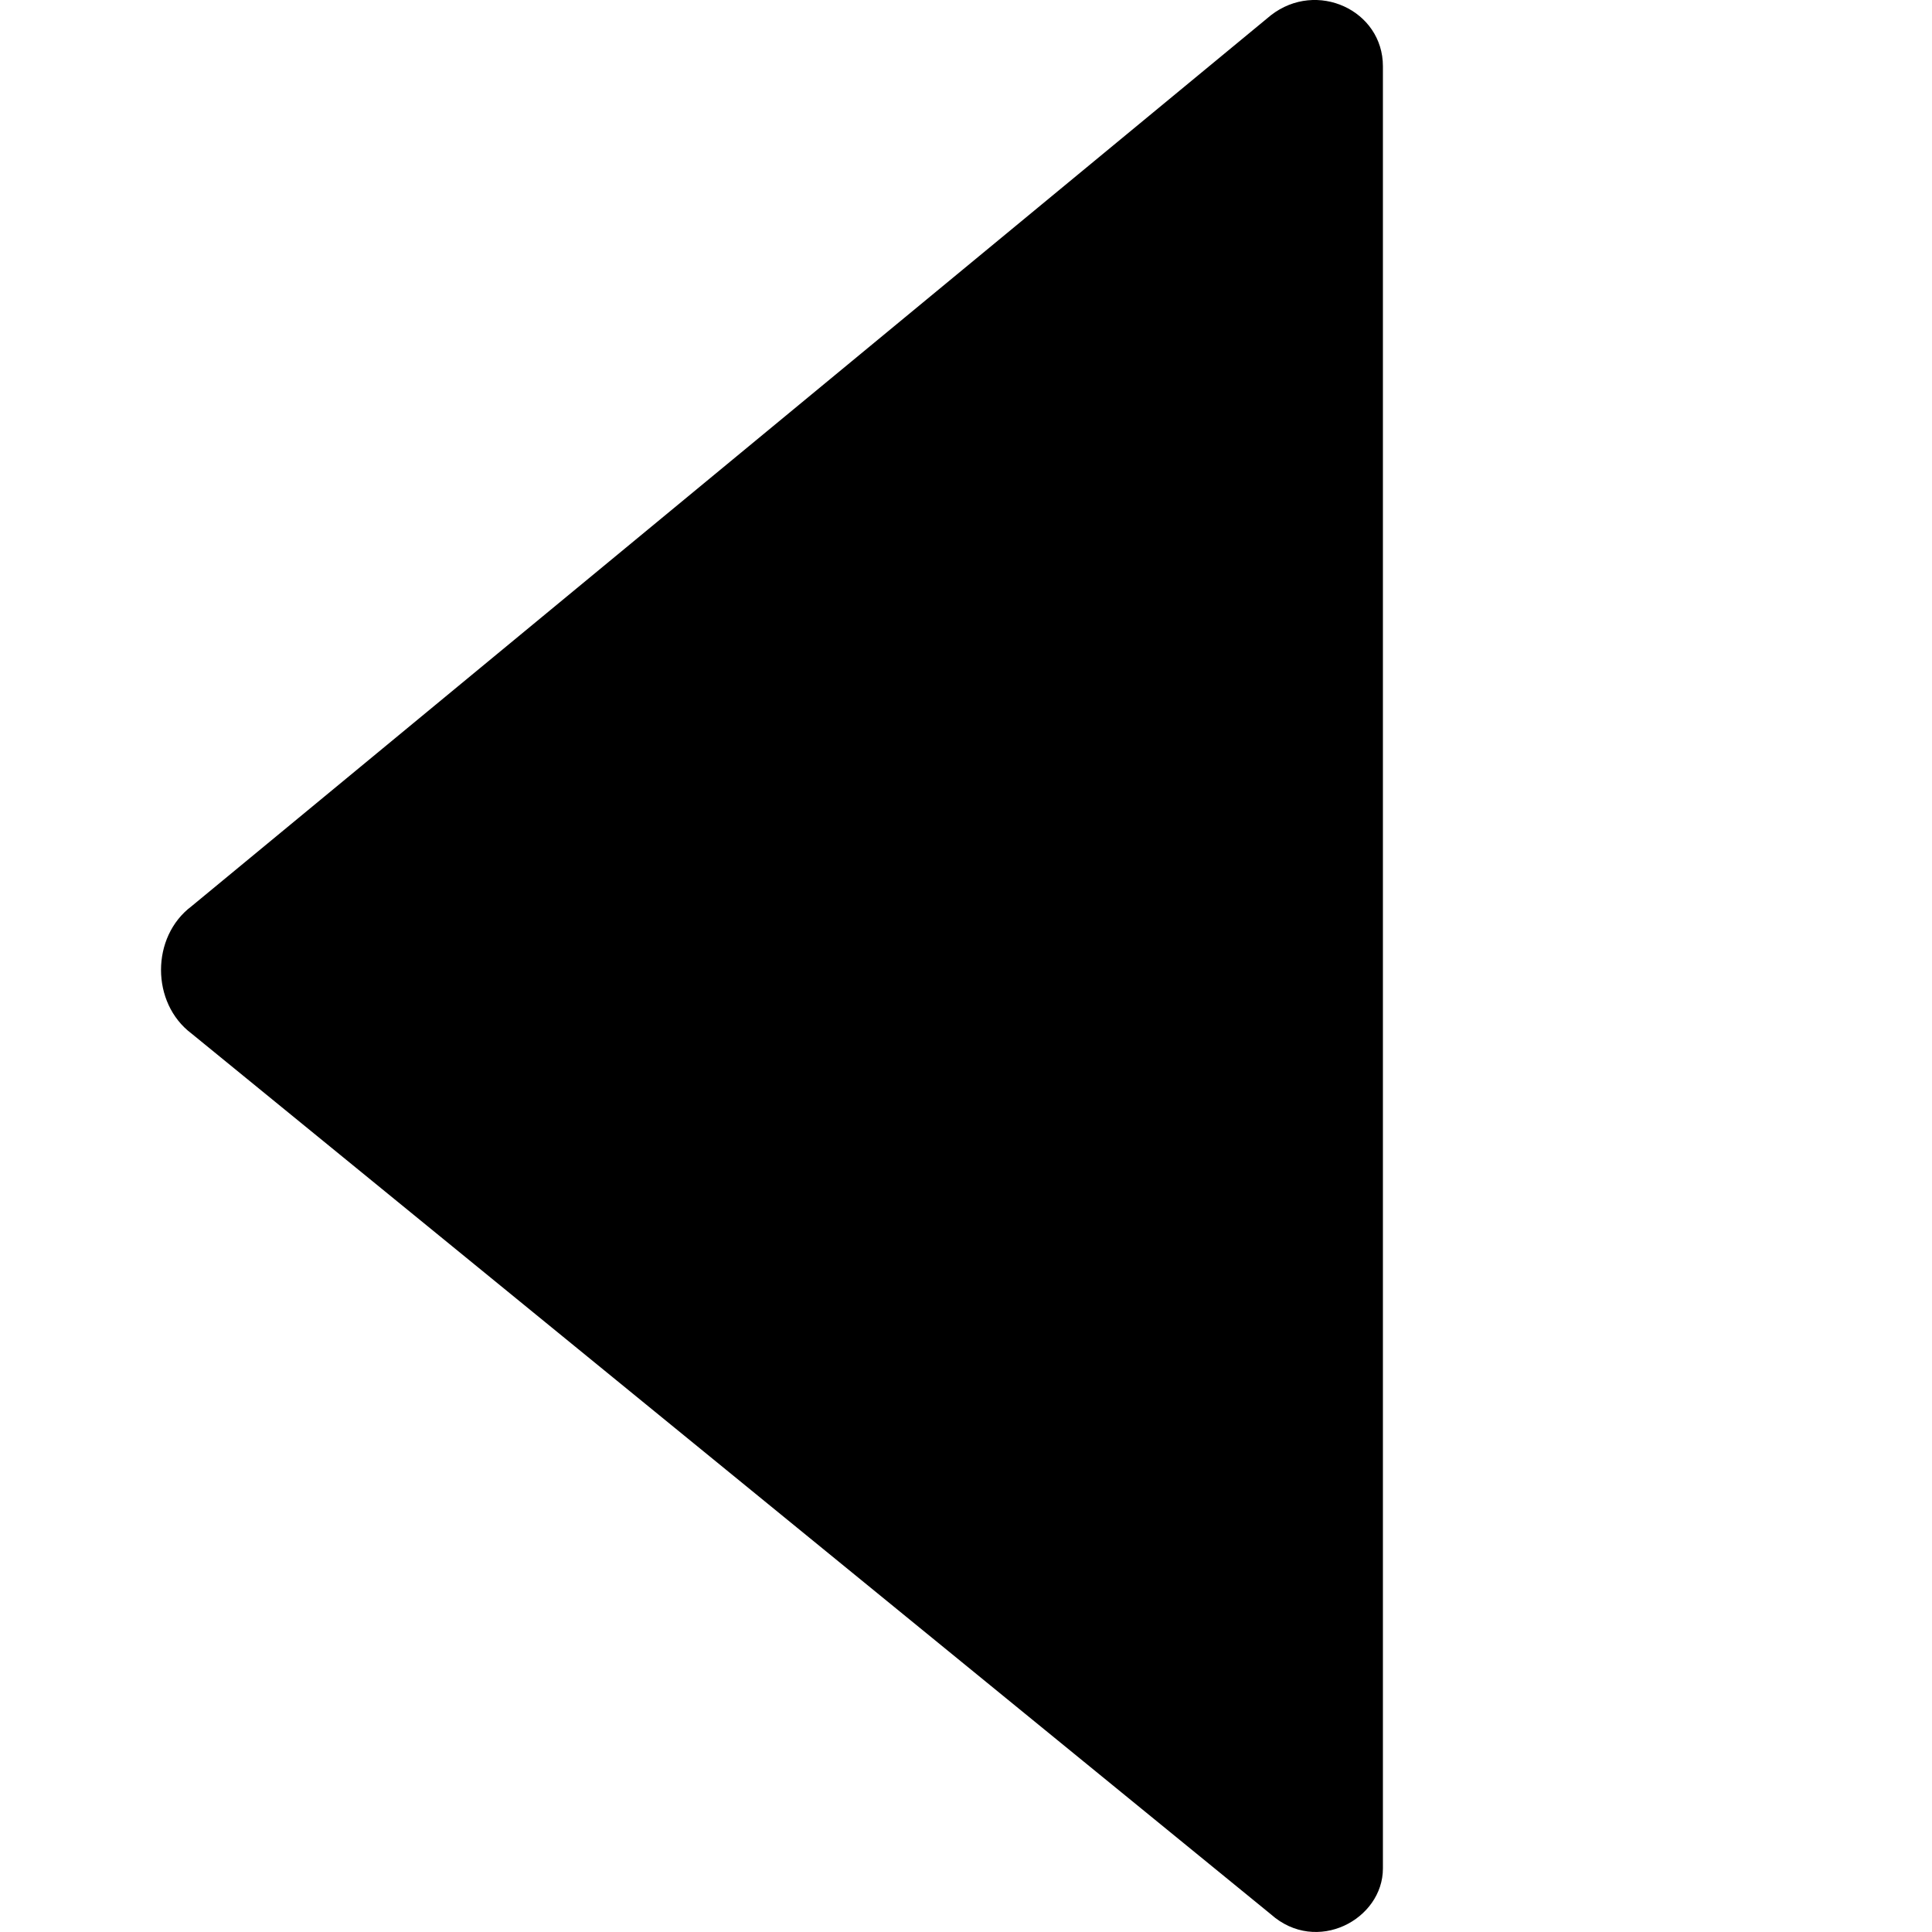 <svg viewBox="0 0 24 24" fill="currentColor" xmlns="http://www.w3.org/2000/svg">
  <g clip-path="url(#clip0_11_74)">
    <path d="M17.179 0.823L17.179 23.211C17.179 23.843 16.356 24.286 15.787 23.78L2.379 12.839C1.874 12.46 1.874 11.637 2.379 11.258L15.787 0.19C16.356 -0.253 17.179 0.127 17.179 0.823Z" fill="inherit" />
  </g>
  <defs>
    <clipPath id="clip0_11_74">
      <rect width="24" height="24" />
    </clipPath>
  </defs>
</svg>